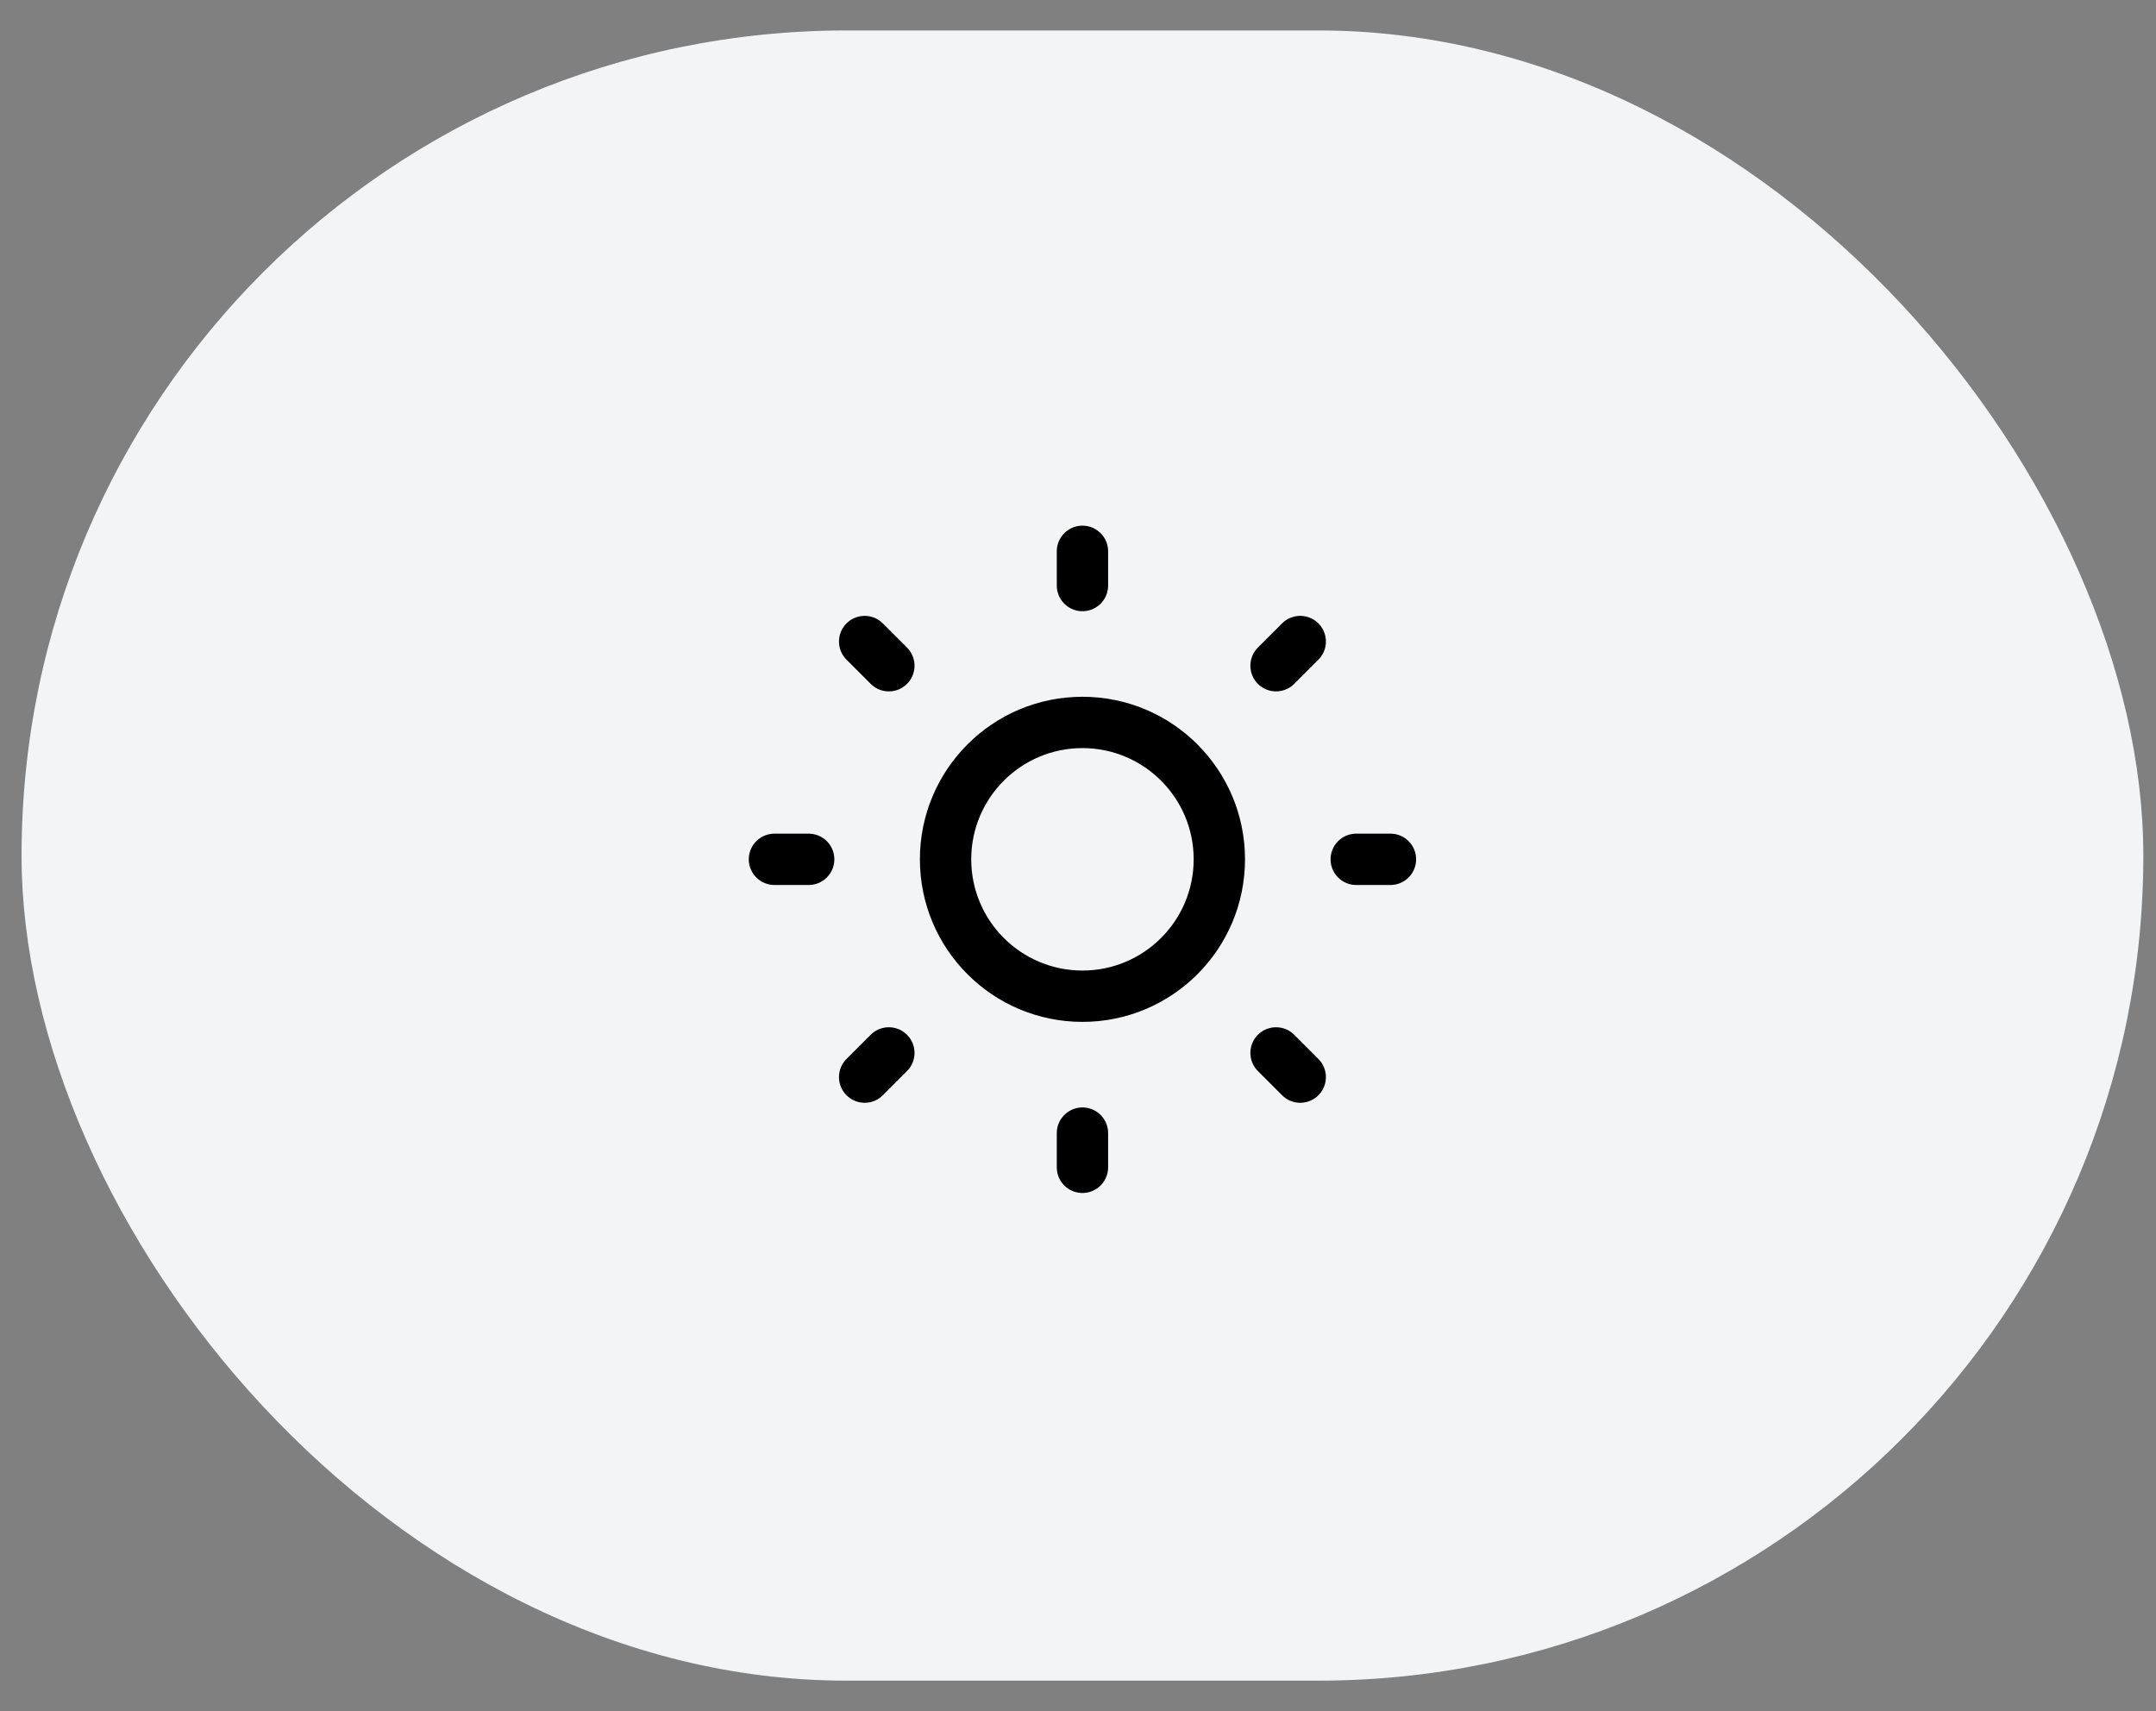 <svg width="63" height="50" viewBox="0 0 63 50" fill="none" xmlns="http://www.w3.org/2000/svg">
<rect x="0" y="0" width="63" height="50" fill="#808080" stroke="none"/>
<rect x="0.63" y="0.89" width="62" height="48.22" rx="24.11" fill="#F2F4F6"/>
<g clip-path="url(#clip0_1_2581)">
<g clip-path="url(#clip1_1_2581)">
<path d="M31.63 29.11C33.839 29.11 35.63 27.319 35.63 25.11C35.63 22.901 33.839 21.11 31.63 21.11C29.421 21.11 27.63 22.901 27.63 25.11C27.63 27.319 29.421 29.11 31.63 29.11Z" stroke="black" stroke-width="1.5" stroke-linejoin="round"/>
<path d="M39.63 25.11H40.63" stroke="black" stroke-width="1.5" stroke-linecap="round"/>
<path d="M22.63 25.11H23.63" stroke="black" stroke-width="1.5" stroke-linecap="round"/>
<path d="M31.63 33.11V34.11" stroke="black" stroke-width="1.5" stroke-linecap="round"/>
<path d="M31.63 16.11V17.11" stroke="black" stroke-width="1.5" stroke-linecap="round"/>
<path d="M37.287 30.767L37.994 31.474" stroke="black" stroke-width="1.5" stroke-linecap="round"/>
<path d="M25.266 18.746L25.973 19.453" stroke="black" stroke-width="1.5" stroke-linecap="round"/>
<path d="M25.973 30.767L25.266 31.474" stroke="black" stroke-width="1.5" stroke-linecap="round"/>
<path d="M37.994 18.746L37.287 19.453" stroke="black" stroke-width="1.5" stroke-linecap="round"/>
</g>
</g>
<defs>
<clipPath id="clip0_1_2581">
<rect width="24" height="24" fill="white" transform="translate(19.63 13.11)"/>
</clipPath>
<clipPath id="clip1_1_2581">
<rect width="24" height="24" fill="white" transform="translate(19.63 13.11)"/>
</clipPath>
</defs>
</svg>
